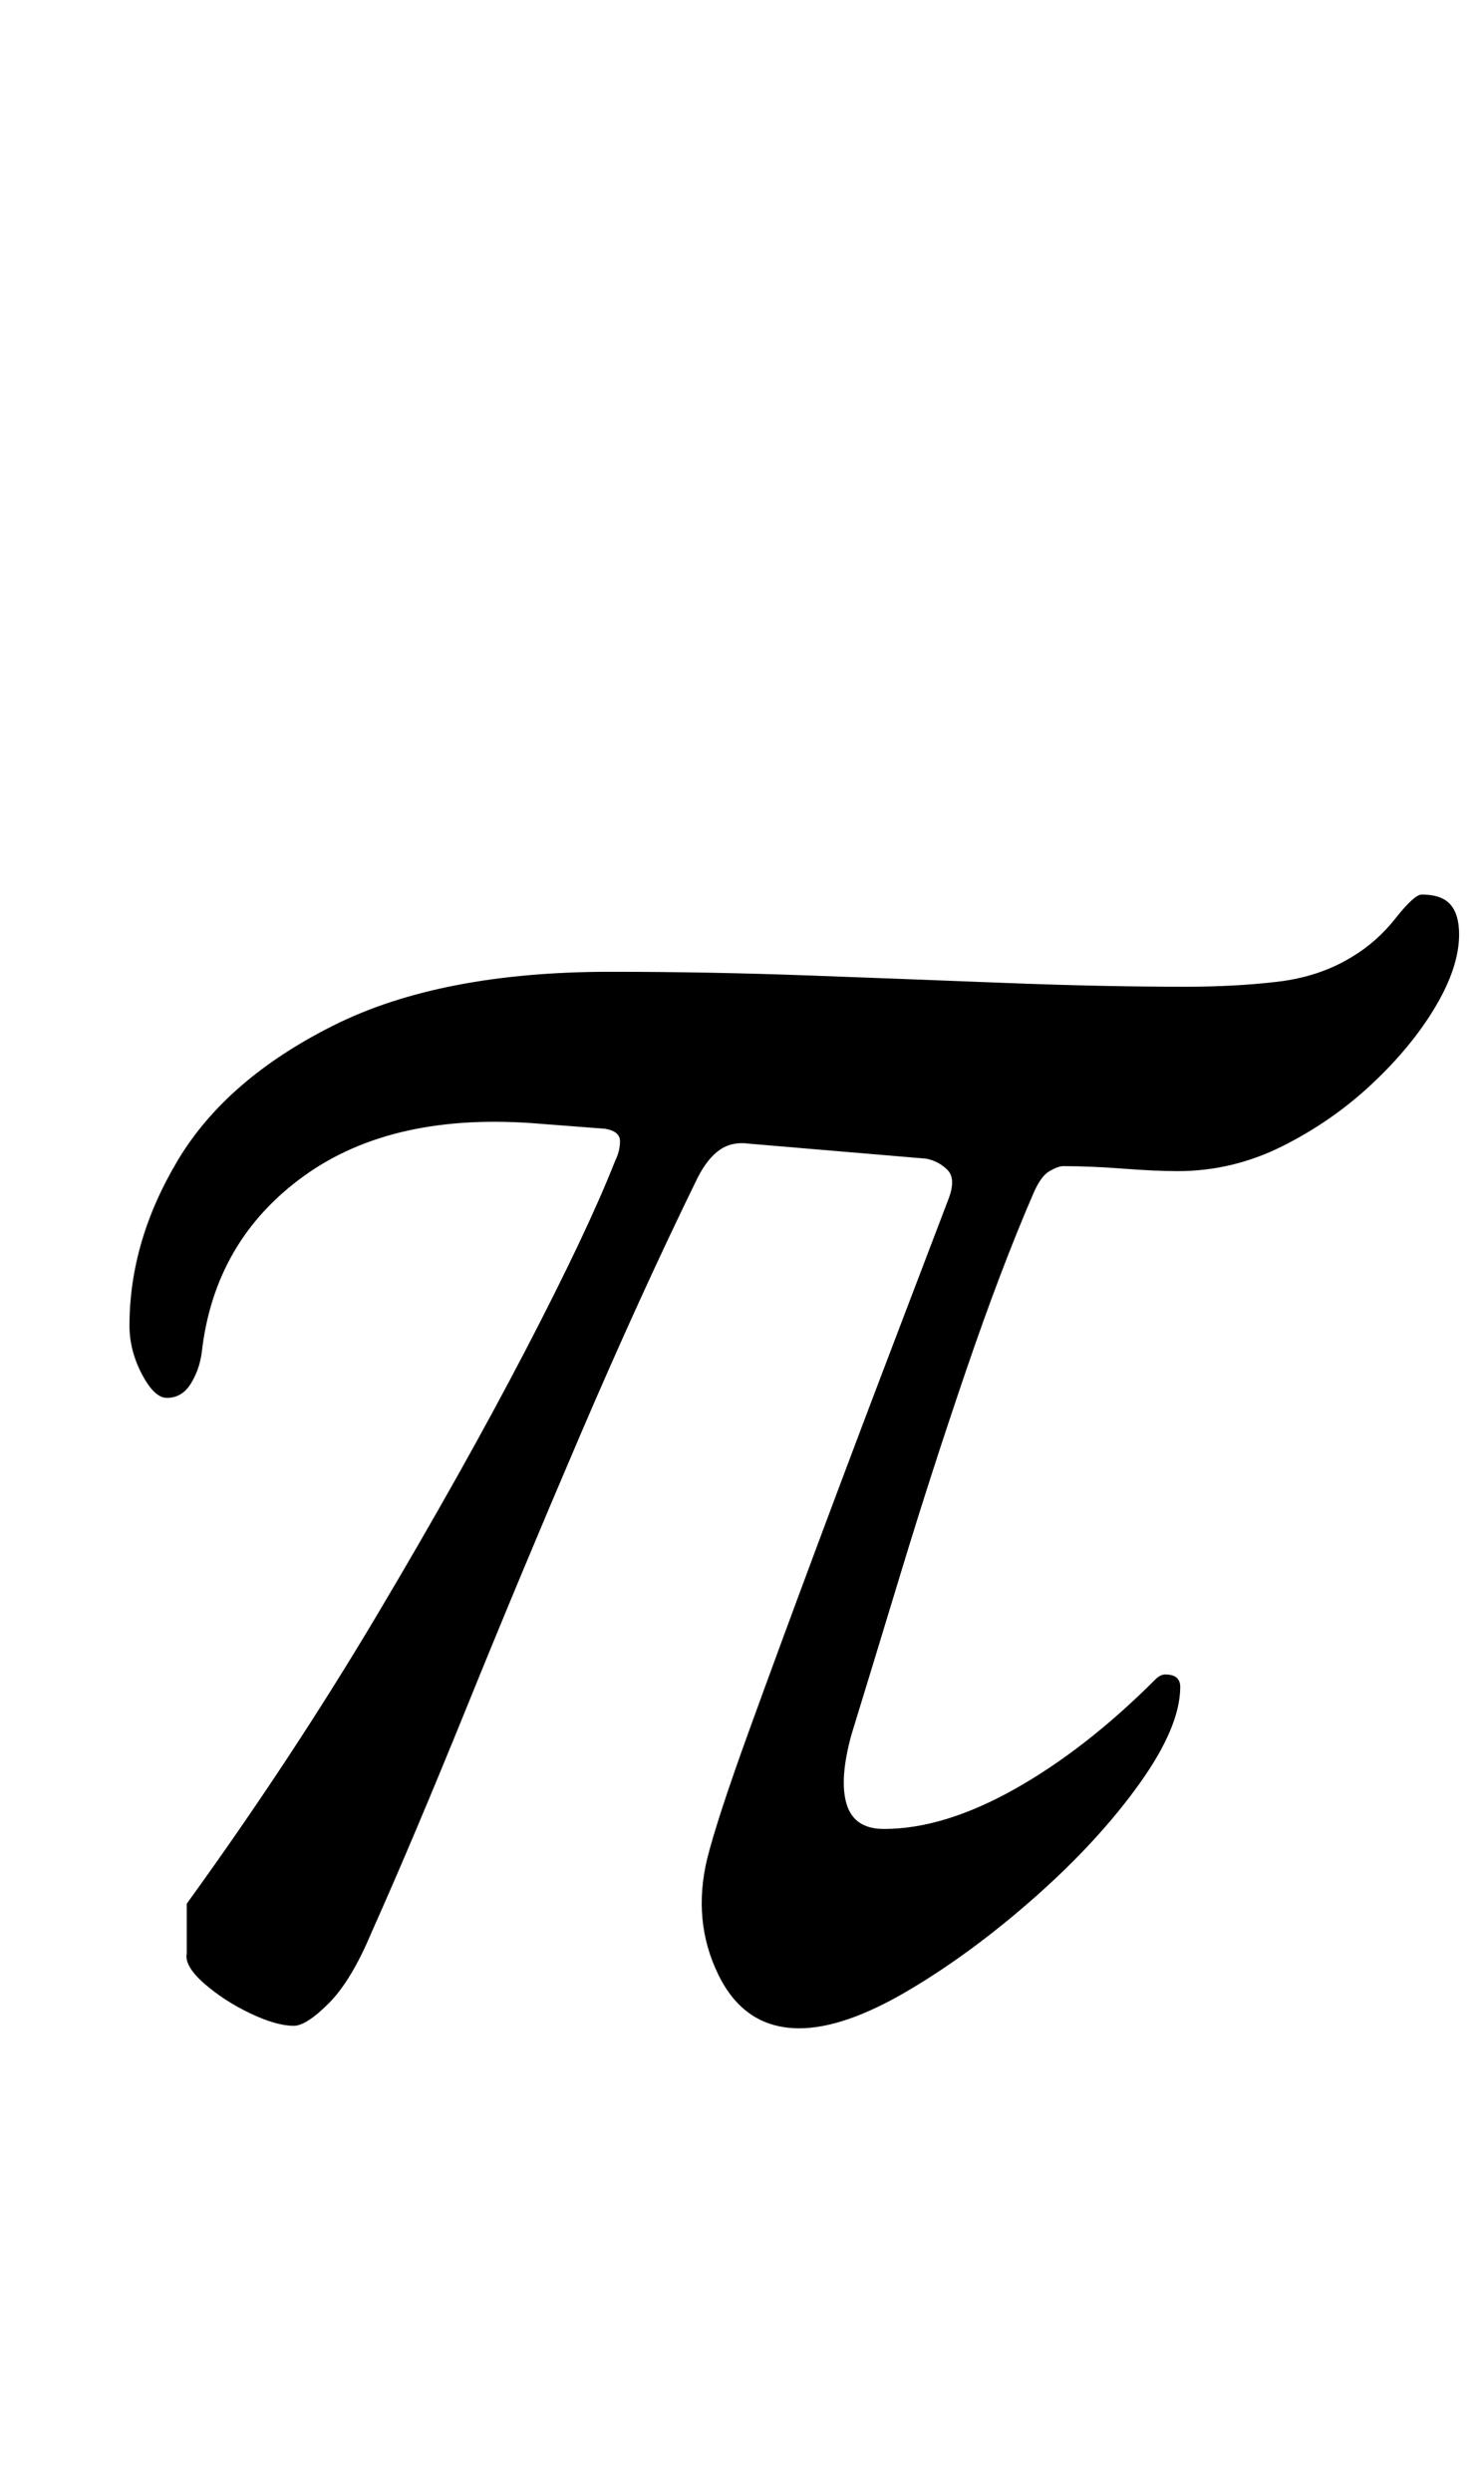 <?xml version="1.0" standalone="no"?>
<!DOCTYPE svg PUBLIC "-//W3C//DTD SVG 1.1//EN" "http://www.w3.org/Graphics/SVG/1.1/DTD/svg11.dtd" >
<svg xmlns="http://www.w3.org/2000/svg" xmlns:xlink="http://www.w3.org/1999/xlink" version="1.1" viewBox="-10 0 596 1000">
  <g transform="matrix(1 0 0 -1 0 800)">
   <path fill="currentColor"
d="M108 -13q-7 0 -17.5 5t-18.5 12t-7 12v20q42 58 76.5 116t59.5 106t36 76q2 4 2 8t-6 5l-26 2q-59 5 -95 -21t-41 -71q-1 -7 -4.5 -12.5t-9.5 -5.5q-5 0 -10 9.5t-5 19.5q0 34 19.5 66.5t62.5 54t111 21.5q40 0 80.5 -1.5t79 -3t71.5 -1.5q20 0 37 2t30 10
q10 6 17.5 15.5t10.5 9.5q8 0 11.5 -4t3.5 -12q0 -13 -9.5 -29t-25.5 -31t-36 -25t-42 -10q-9 0 -22 1t-24 1q-2 0 -5.5 -2t-6.5 -9q-13 -30 -27 -71t-26 -80.5t-20 -65.5q-5 -18 -2 -28t15 -10q24 0 52.5 16t56.5 44q1 1 2 1.5t2 0.5q6 0 6 -5q0 -16 -16.5 -39t-42 -45.5
t-51 -37.5t-43.5 -15q-22 0 -32.5 21.5t-4.5 46.5q4 16 16.5 50.5t28 76t30 79.5t22.5 59q3 8 -0.5 11.5t-8.5 4.5l-71 6q-7 1 -12 -2.5t-9 -11.5q-23 -47 -47 -103t-45.5 -109t-38.5 -91q-8 -19 -17 -28t-14 -9z" />
  </g>

</svg>
